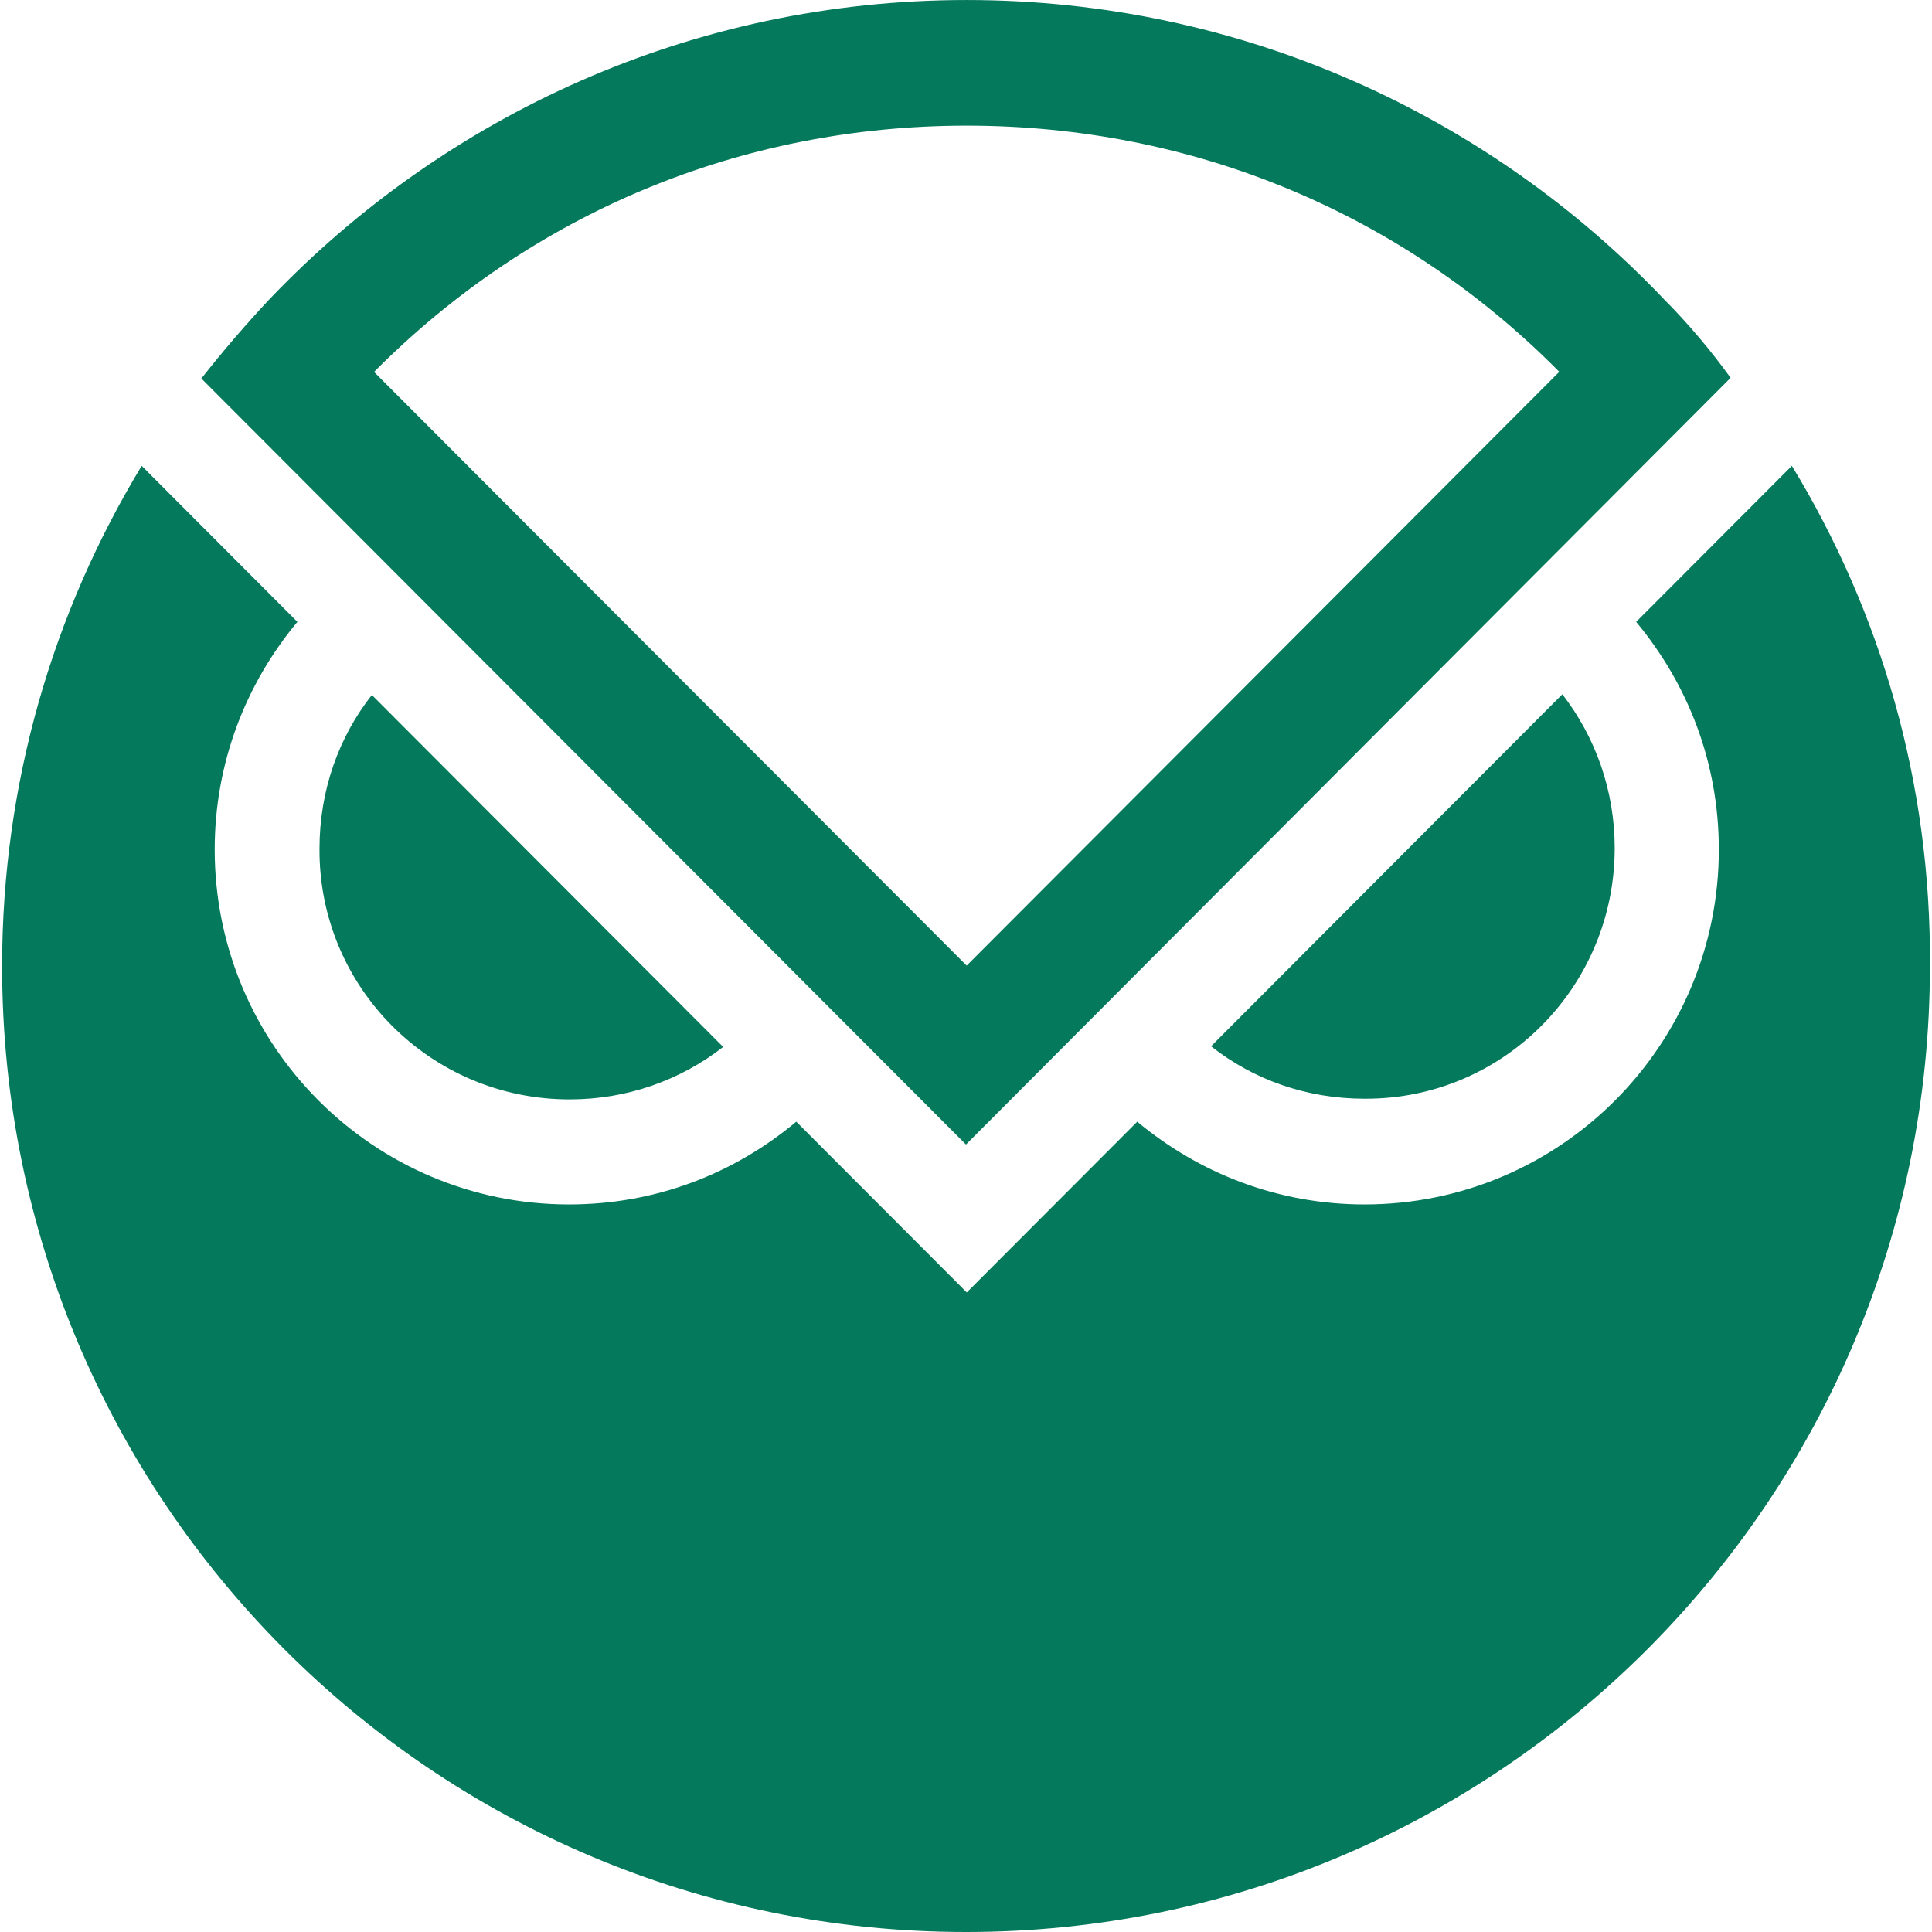 <svg fill="none" version="1.1" viewBox="0 0 108 108" xmlns="http://www.w3.org/2000/svg"><path d="m17.86 47.447c0-3.263 1.075-6.239 2.927-8.599l19.638 19.676c-2.392 1.861-5.362 2.933-8.58 2.933-7.759 0.005-14.028-6.277-13.985-14.01zm58.418 13.972c7.716 0.043 13.985-6.239 13.985-14.01 0-3.225-1.075-6.202-2.926-8.599l-19.638 19.676c2.349 1.856 5.319 2.933 8.58 2.933zm15.184-26.656c2.889 3.474 4.622 7.852 4.622 12.728 0 10.953-8.871 19.838-19.806 19.838-4.827 0-9.239-1.737-12.705-4.627l-9.53 9.546-9.53-9.546c-3.466 2.895-7.84 4.627-12.705 4.627-10.934 0-19.806-8.886-19.806-19.838 0-4.838 1.733-9.259 4.622-12.728l-8.704-8.723c-4.957 8.182-7.802 17.733-7.802 27.982 0 29.844 24.136 53.978 53.883 53.978 29.746 0 53.882-24.178 53.882-53.978 0.081-10.292-2.764-19.838-7.716-27.982zm1.566-18.025c-9.779-10.287-23.64-16.737-38.991-16.737-15.346 0-29.169 6.45-38.985 16.737-1.317 1.407-2.597 2.895-3.796 4.421l42.743 42.82 42.743-42.858c-1.075-1.488-2.354-3.02-3.715-4.383zm-38.991 37.241-33.127-33.188c8.828-8.886 20.502-13.767 33.127-13.767s24.342 4.876 33.127 13.761z" fill="#04795b"/></svg>
